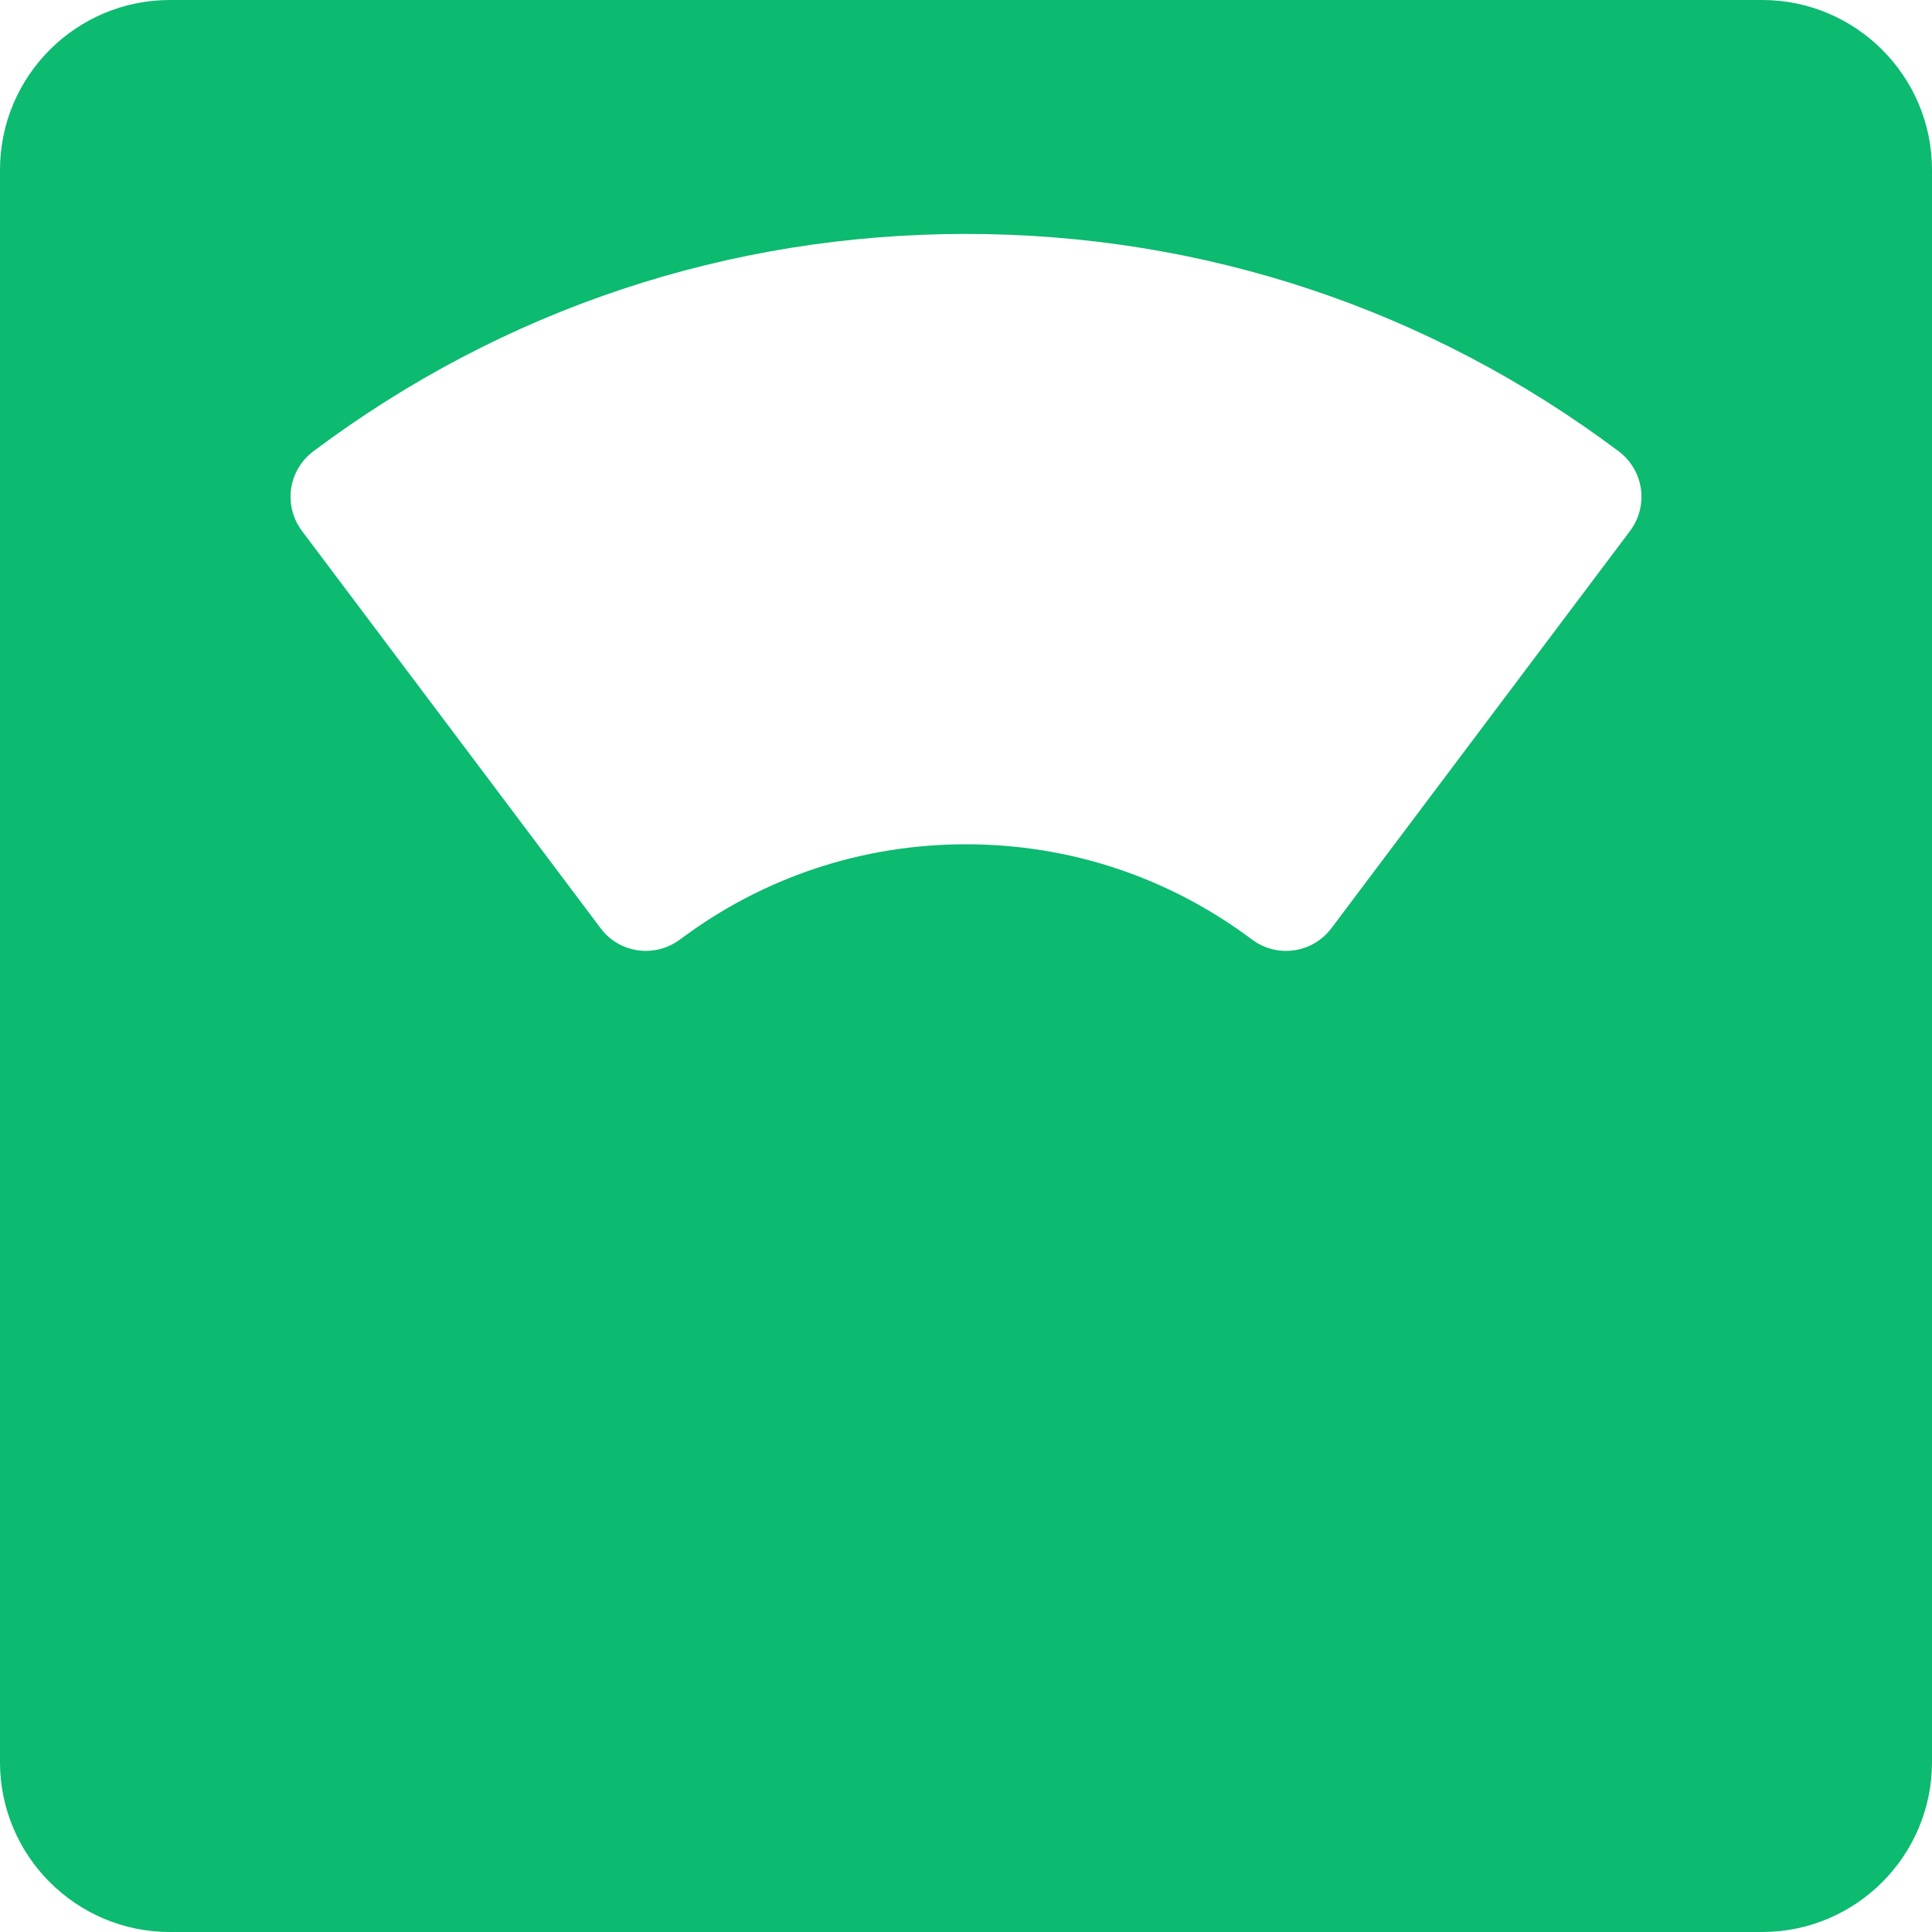<svg width="12" height="12" viewBox="0 0 12 12" fill="none" xmlns="http://www.w3.org/2000/svg">
<path d="M10.945 0H1.055C0.473 0 0 0.473 0 1.055V10.945C0 11.527 0.473 12 1.055 12H10.945C11.527 12 12 11.527 12 10.945V1.055C12 0.473 11.527 0 10.945 0ZM10.125 3.297L8.269 5.766C8.152 5.921 7.932 5.952 7.777 5.836C7.26 5.449 6.646 5.244 6 5.244C5.354 5.244 4.739 5.449 4.223 5.836C4.159 5.883 4.085 5.906 4.012 5.906C3.905 5.906 3.8 5.858 3.731 5.766L1.875 3.297C1.819 3.222 1.795 3.128 1.808 3.036C1.821 2.944 1.871 2.86 1.945 2.804C3.124 1.92 4.526 1.453 6 1.453C7.474 1.453 8.876 1.92 10.055 2.804C10.129 2.86 10.179 2.944 10.192 3.036C10.205 3.128 10.181 3.222 10.125 3.297Z" fill="#0CBA70"/>
</svg>
